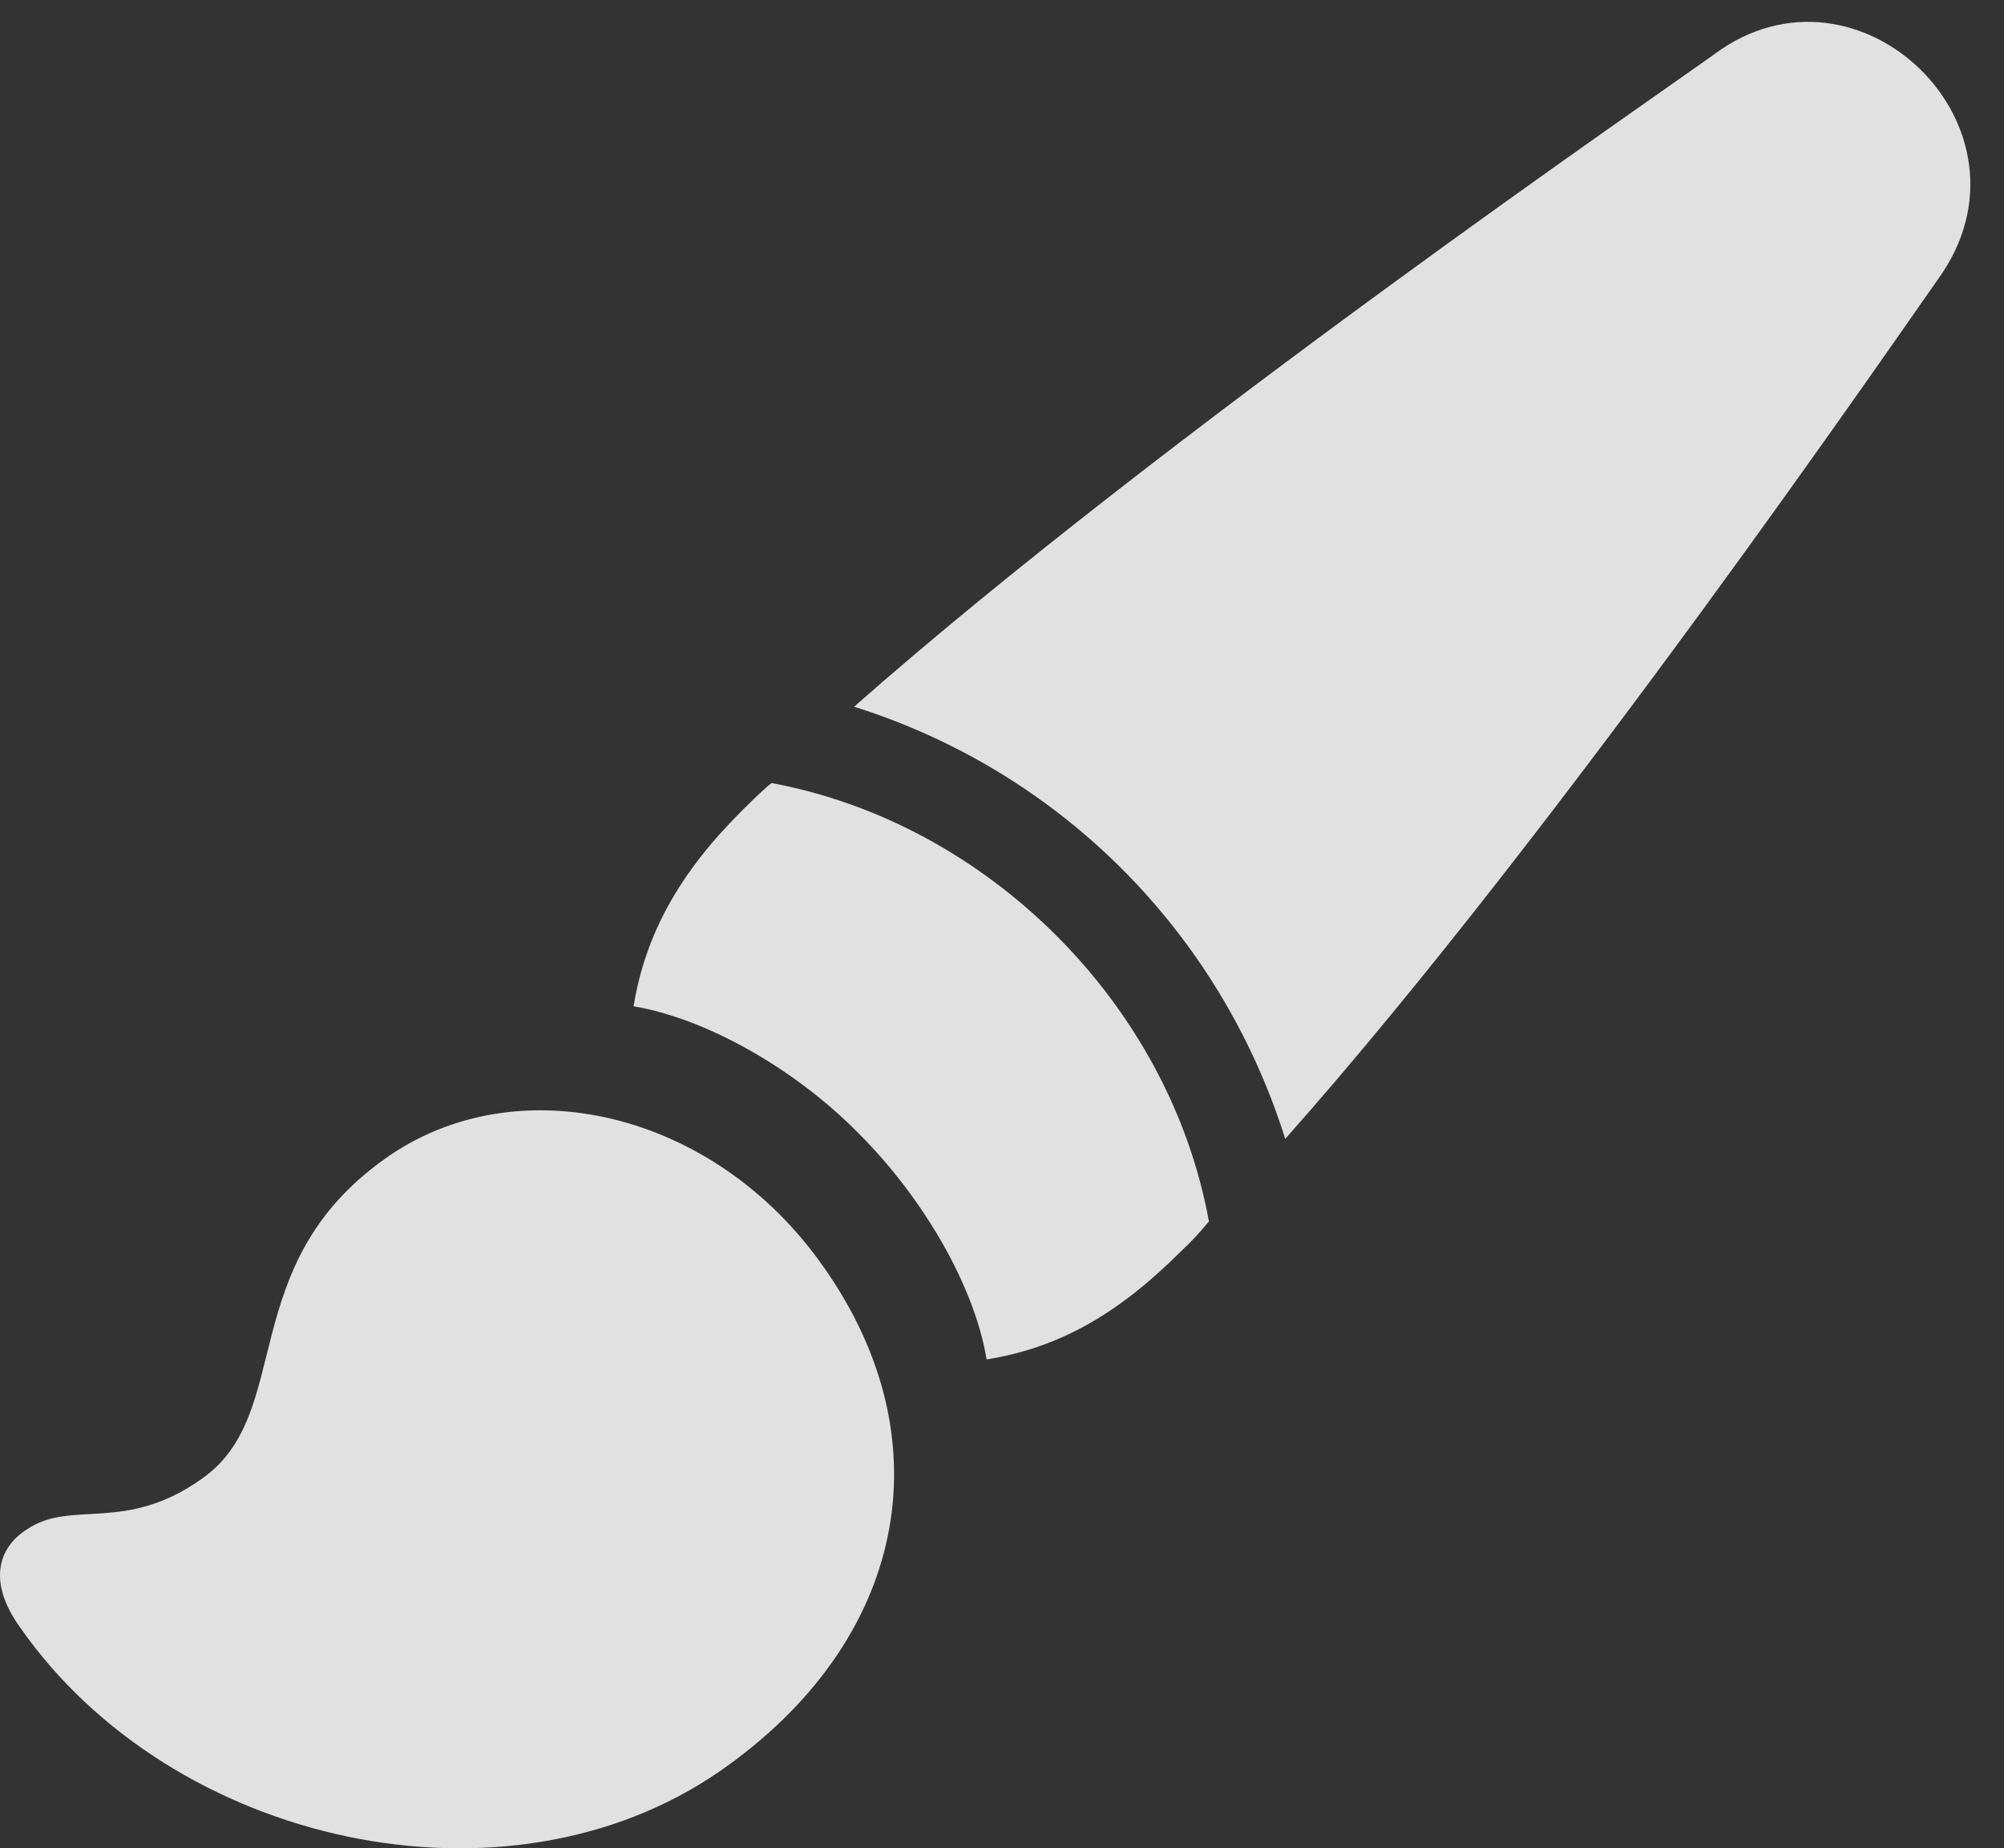 <?xml version="1.0" encoding="UTF-8"?>
<!--Generator: Apple Native CoreSVG 232.5-->
<!DOCTYPE svg
PUBLIC "-//W3C//DTD SVG 1.1//EN"
       "http://www.w3.org/Graphics/SVG/1.1/DTD/svg11.dtd">
<svg version="1.1" xmlns="http://www.w3.org/2000/svg" xmlns:xlink="http://www.w3.org/1999/xlink" width="21.563" height="19.885">
 <rect width="100%" height="100%" fill="#333333" stroke="none"/>
 <g>
  <rect height="19.885" opacity="0" width="21.563" x="0" y="0"/>
  <path d="M0.215 17.506C1.846 19.849 5.45 20.65 7.754 19.049C9.746 17.662 10.186 15.514 8.868 13.639C7.686 11.939 5.547 11.461 4.141 12.467C2.52 13.619 3.174 15.201 2.178 15.904C1.348 16.5 0.772 16.129 0.293 16.451C-0.019 16.646-0.136 17.017 0.215 17.506ZM9.239 12.193C9.952 12.906 10.489 13.853 10.616 14.625C11.407 14.498 12.041 14.127 12.706 13.463C12.813 13.365 12.911 13.258 13.008 13.14C12.579 10.787 10.616 8.853 8.301 8.424C8.184 8.521 8.077 8.629 7.969 8.736C7.305 9.4 6.944 10.055 6.817 10.826C7.579 10.953 8.536 11.48 9.239 12.193ZM18.448 0.582C17.95 0.943 12.52 4.664 9.19 7.603C11.397 8.297 13.125 10.015 13.829 12.252C16.788 8.922 20.498 3.502 20.86 2.994C22.012 1.383 20-0.57 18.448 0.582Z" fill="#ffffff" fill-opacity="0.85"/>
 </g>
</svg>
